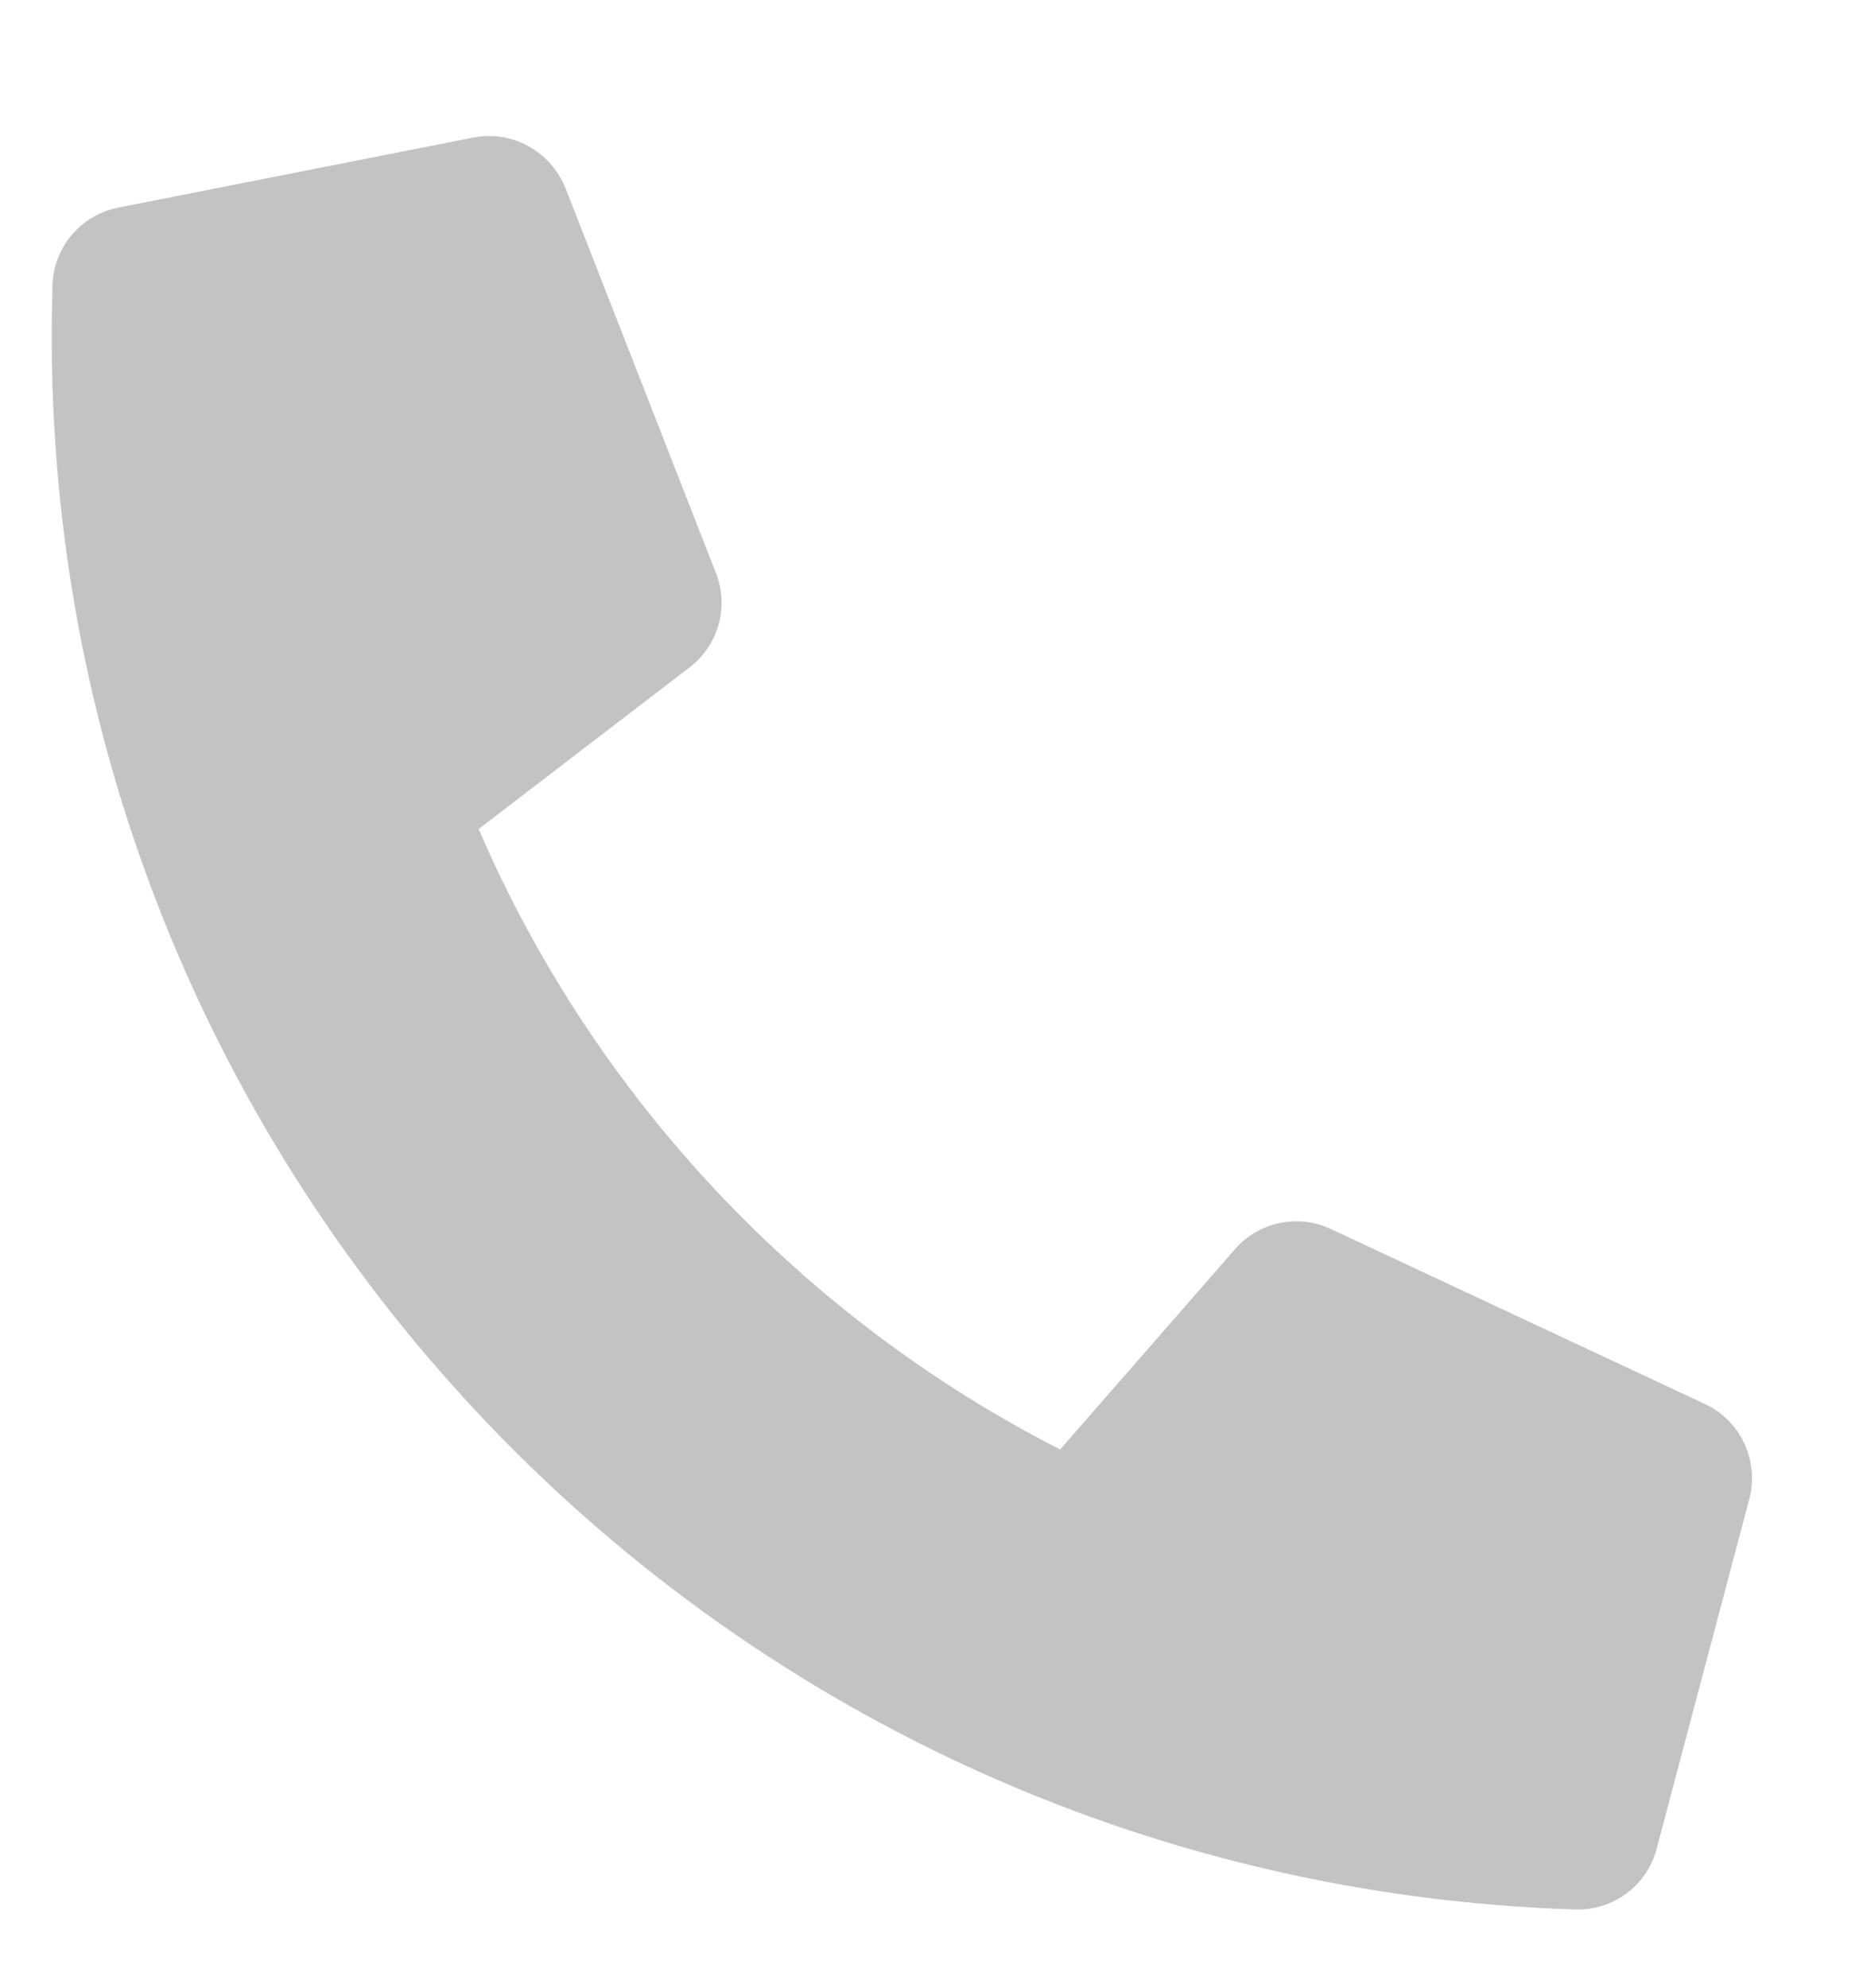 <svg width="15" height="16" viewBox="0 0 15 16" fill="none" xmlns="http://www.w3.org/2000/svg">
<path d="M13.338 14.883L14.085 12.065C14.165 11.758 14.015 11.436 13.729 11.302L10.714 9.892C10.45 9.769 10.133 9.835 9.943 10.056L8.536 11.667C6.473 10.617 4.787 8.843 3.854 6.673L5.552 5.372C5.785 5.194 5.871 4.885 5.765 4.614L4.553 1.514C4.434 1.218 4.123 1.046 3.812 1.107L0.952 1.671C0.655 1.73 0.433 1.985 0.423 2.294C0.198 9.285 5.68 15.144 12.682 15.37C12.988 15.38 13.26 15.178 13.338 14.883Z" fill="#C3C3C3"/>
</svg>
